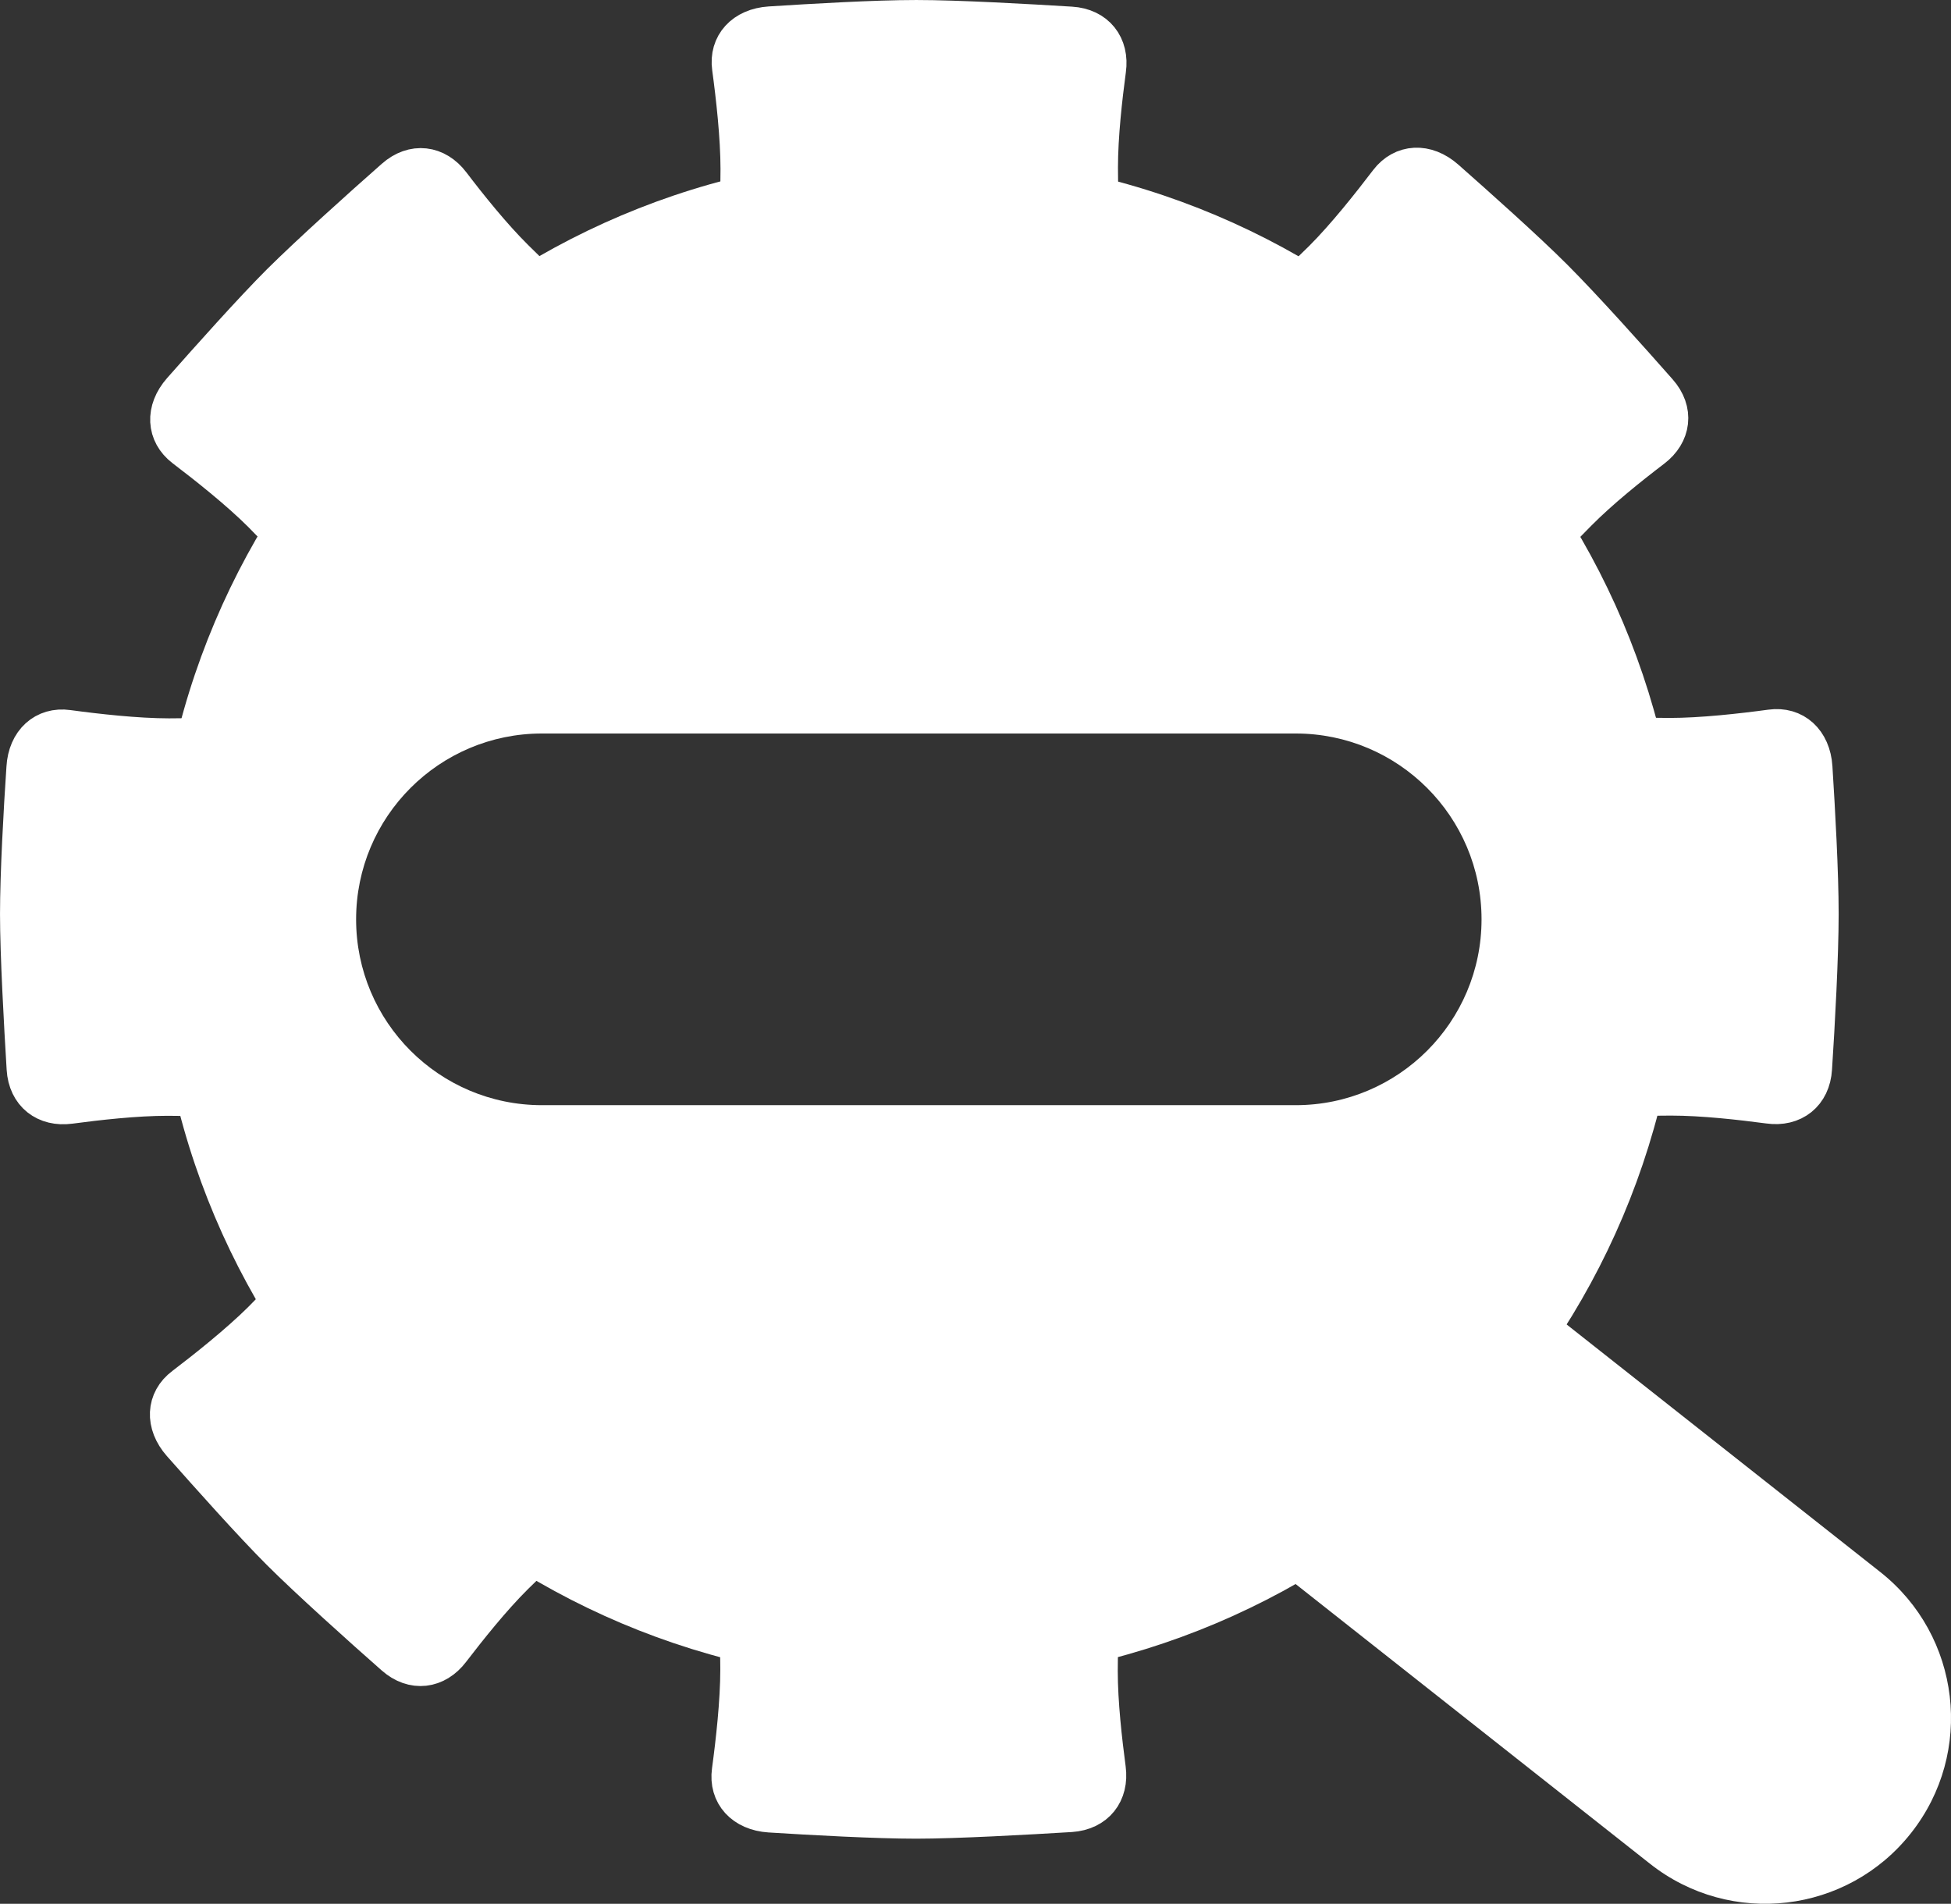 <svg version="1.1" xmlns="http://www.w3.org/2000/svg" xmlns:xlink="http://www.w3.org/1999/xlink" width="94.479" height="92.202" viewBox="0,0,94.479,92.202"><rect x="0" y="0" width="94.479" height="92.202" fill="#333333" stroke="none"/><g transform="translate(-192.76,-133.899)"><g data-paper-data="{&quot;isPaintingLayer&quot;:true}" fill="#ffffff" fill-rule="nonzero" stroke-linecap="butt" stroke-linejoin="miter" stroke-miterlimit="10" stroke-dasharray="" stroke-dashoffset="0" style="mix-blend-mode: normal"><path d="M274.255,178.423c0,20.43 -16.57,37 -37,37c-20.43,0 -37,-16.57 -37,-37c0,-20.43 16.57,-37 37,-37c20.43,0 37,16.57 37,37zM264.505,178.423c0,-4.97 -4.03,-9 -9,-9h-36.5c-4.97,0 -9,4.03 -9,9c0,4.97 4.03,9 9,9h36.5c4.97,0 9,-4.03 9,-9z" stroke="none" stroke-width="1"/><path d="M272.665,224.163l-21.98,-17.35c-3.9,-3.08 -4.57,-8.74 -1.49,-12.64v0c3.08,-3.9 8.74,-4.57 12.64,-1.49l21.98,17.35c3.9,3.08 4.57,8.74 1.49,12.64v0c-3.08,3.91 -8.74,4.57 -12.64,1.49z" stroke="none" stroke-width="1"/><path d="M253.125,206.553c-2.22,1.25 -4.61,2.25 -7.11,2.95c-0.08,2.13 -0.13,4.07 -0.13,5.32c0,1.56 0.21,3.39 0.39,4.75c0.15,1.13 -0.5,1.97 -1.67,2.05c-2.13,0.13 -5.55,0.32 -7.48,0.32c-1.93,0 -5.04,-0.17 -7.09,-0.3c-1.22,-0.08 -1.95,-0.89 -1.8,-1.97c0.19,-1.4 0.41,-3.35 0.41,-4.91c0,-1.25 -0.05,-3.16 -0.13,-5.26c-2.51,-0.7 -4.89,-1.7 -7.11,-2.95c-1.52,1.42 -2.9,2.72 -3.78,3.59c-1.11,1.1 -2.26,2.55 -3.09,3.63c-0.69,0.91 -1.75,1.05 -2.63,0.27c-1.59,-1.4 -4.15,-3.7 -5.51,-5.06c-1.36,-1.36 -3.43,-3.68 -4.8,-5.23c-0.81,-0.92 -0.75,-2.01 0.12,-2.66c1.13,-0.86 2.66,-2.08 3.77,-3.18c0.86,-0.86 2.15,-2.23 3.55,-3.74c-1.25,-2.22 -2.25,-4.6 -2.95,-7.11c-2.08,-0.07 -3.97,-0.13 -5.21,-0.13c-1.55,0 -3.39,0.21 -4.74,0.39c-1.13,0.15 -1.98,-0.5 -2.05,-1.67c-0.13,-2.13 -0.32,-5.55 -0.32,-7.48c0,-1.93 0.17,-5.04 0.31,-7.09c0.07,-1.22 0.89,-1.95 1.96,-1.8c1.4,0.19 3.35,0.41 4.91,0.41c1.22,0 3.09,-0.05 5.15,-0.13c0.7,-2.51 1.7,-4.89 2.95,-7.11c-1.4,-1.51 -2.69,-2.87 -3.55,-3.74c-1.1,-1.1 -2.64,-2.32 -3.77,-3.18c-0.86,-0.66 -0.93,-1.74 -0.12,-2.66c1.36,-1.54 3.43,-3.86 4.8,-5.23c1.43,-1.42 3.92,-3.66 5.51,-5.06c0.88,-0.78 1.94,-0.64 2.63,0.27c0.83,1.09 1.98,2.53 3.09,3.63c0.87,0.87 2.25,2.17 3.78,3.59c2.22,-1.26 4.61,-2.25 7.11,-2.95c0.08,-2.01 0.13,-3.84 0.13,-5.04c0,-1.56 -0.22,-3.51 -0.41,-4.91c-0.15,-1.07 0.58,-1.88 1.8,-1.96c2.05,-0.13 5.08,-0.31 7.09,-0.31c2.01,0 5.35,0.19 7.48,0.32c1.17,0.07 1.83,0.92 1.67,2.05c-0.18,1.35 -0.39,3.18 -0.39,4.74c0,1.21 0.05,3.06 0.13,5.1c2.51,0.7 4.9,1.7 7.12,2.95c1.51,-1.41 2.86,-2.69 3.73,-3.55c1.1,-1.1 2.32,-2.64 3.18,-3.77c0.66,-0.86 1.74,-0.93 2.66,-0.12c1.54,1.36 3.86,3.43 5.23,4.8c1.43,1.43 3.66,3.92 5.06,5.51c0.78,0.88 0.64,1.94 -0.27,2.63c-1.09,0.83 -2.53,1.98 -3.63,3.09c-0.87,0.87 -2.17,2.25 -3.59,3.78c1.25,2.22 2.25,4.61 2.95,7.11c2.05,0.07 3.93,0.13 5.15,0.13c1.56,0 3.51,-0.22 4.91,-0.41c1.08,-0.15 1.89,0.58 1.97,1.8v0.01c0.13,2.05 0.3,5.08 0.3,7.09c0,2.01 -0.18,5.35 -0.32,7.48c-0.07,1.17 -0.92,1.83 -2.05,1.67c-1.36,-0.18 -3.19,-0.39 -4.75,-0.39c-1.24,0 -3.13,0.05 -5.21,0.13c-0.71,2.51 -1.7,4.89 -2.95,7.11M272.985,203.683M222.695,156.433c-6.41,0 -8.12,11.76 -13.14,15.9c-9.93,8.16 21.39,42.42 26.95,42.76c6.49,0.4 32.86,-32.59 32.86,-38.99c0,-6.16 -25.76,-30.17 -32.17,-30.17z" stroke="#ffffff" stroke-width="2.008"/></g></g></svg>